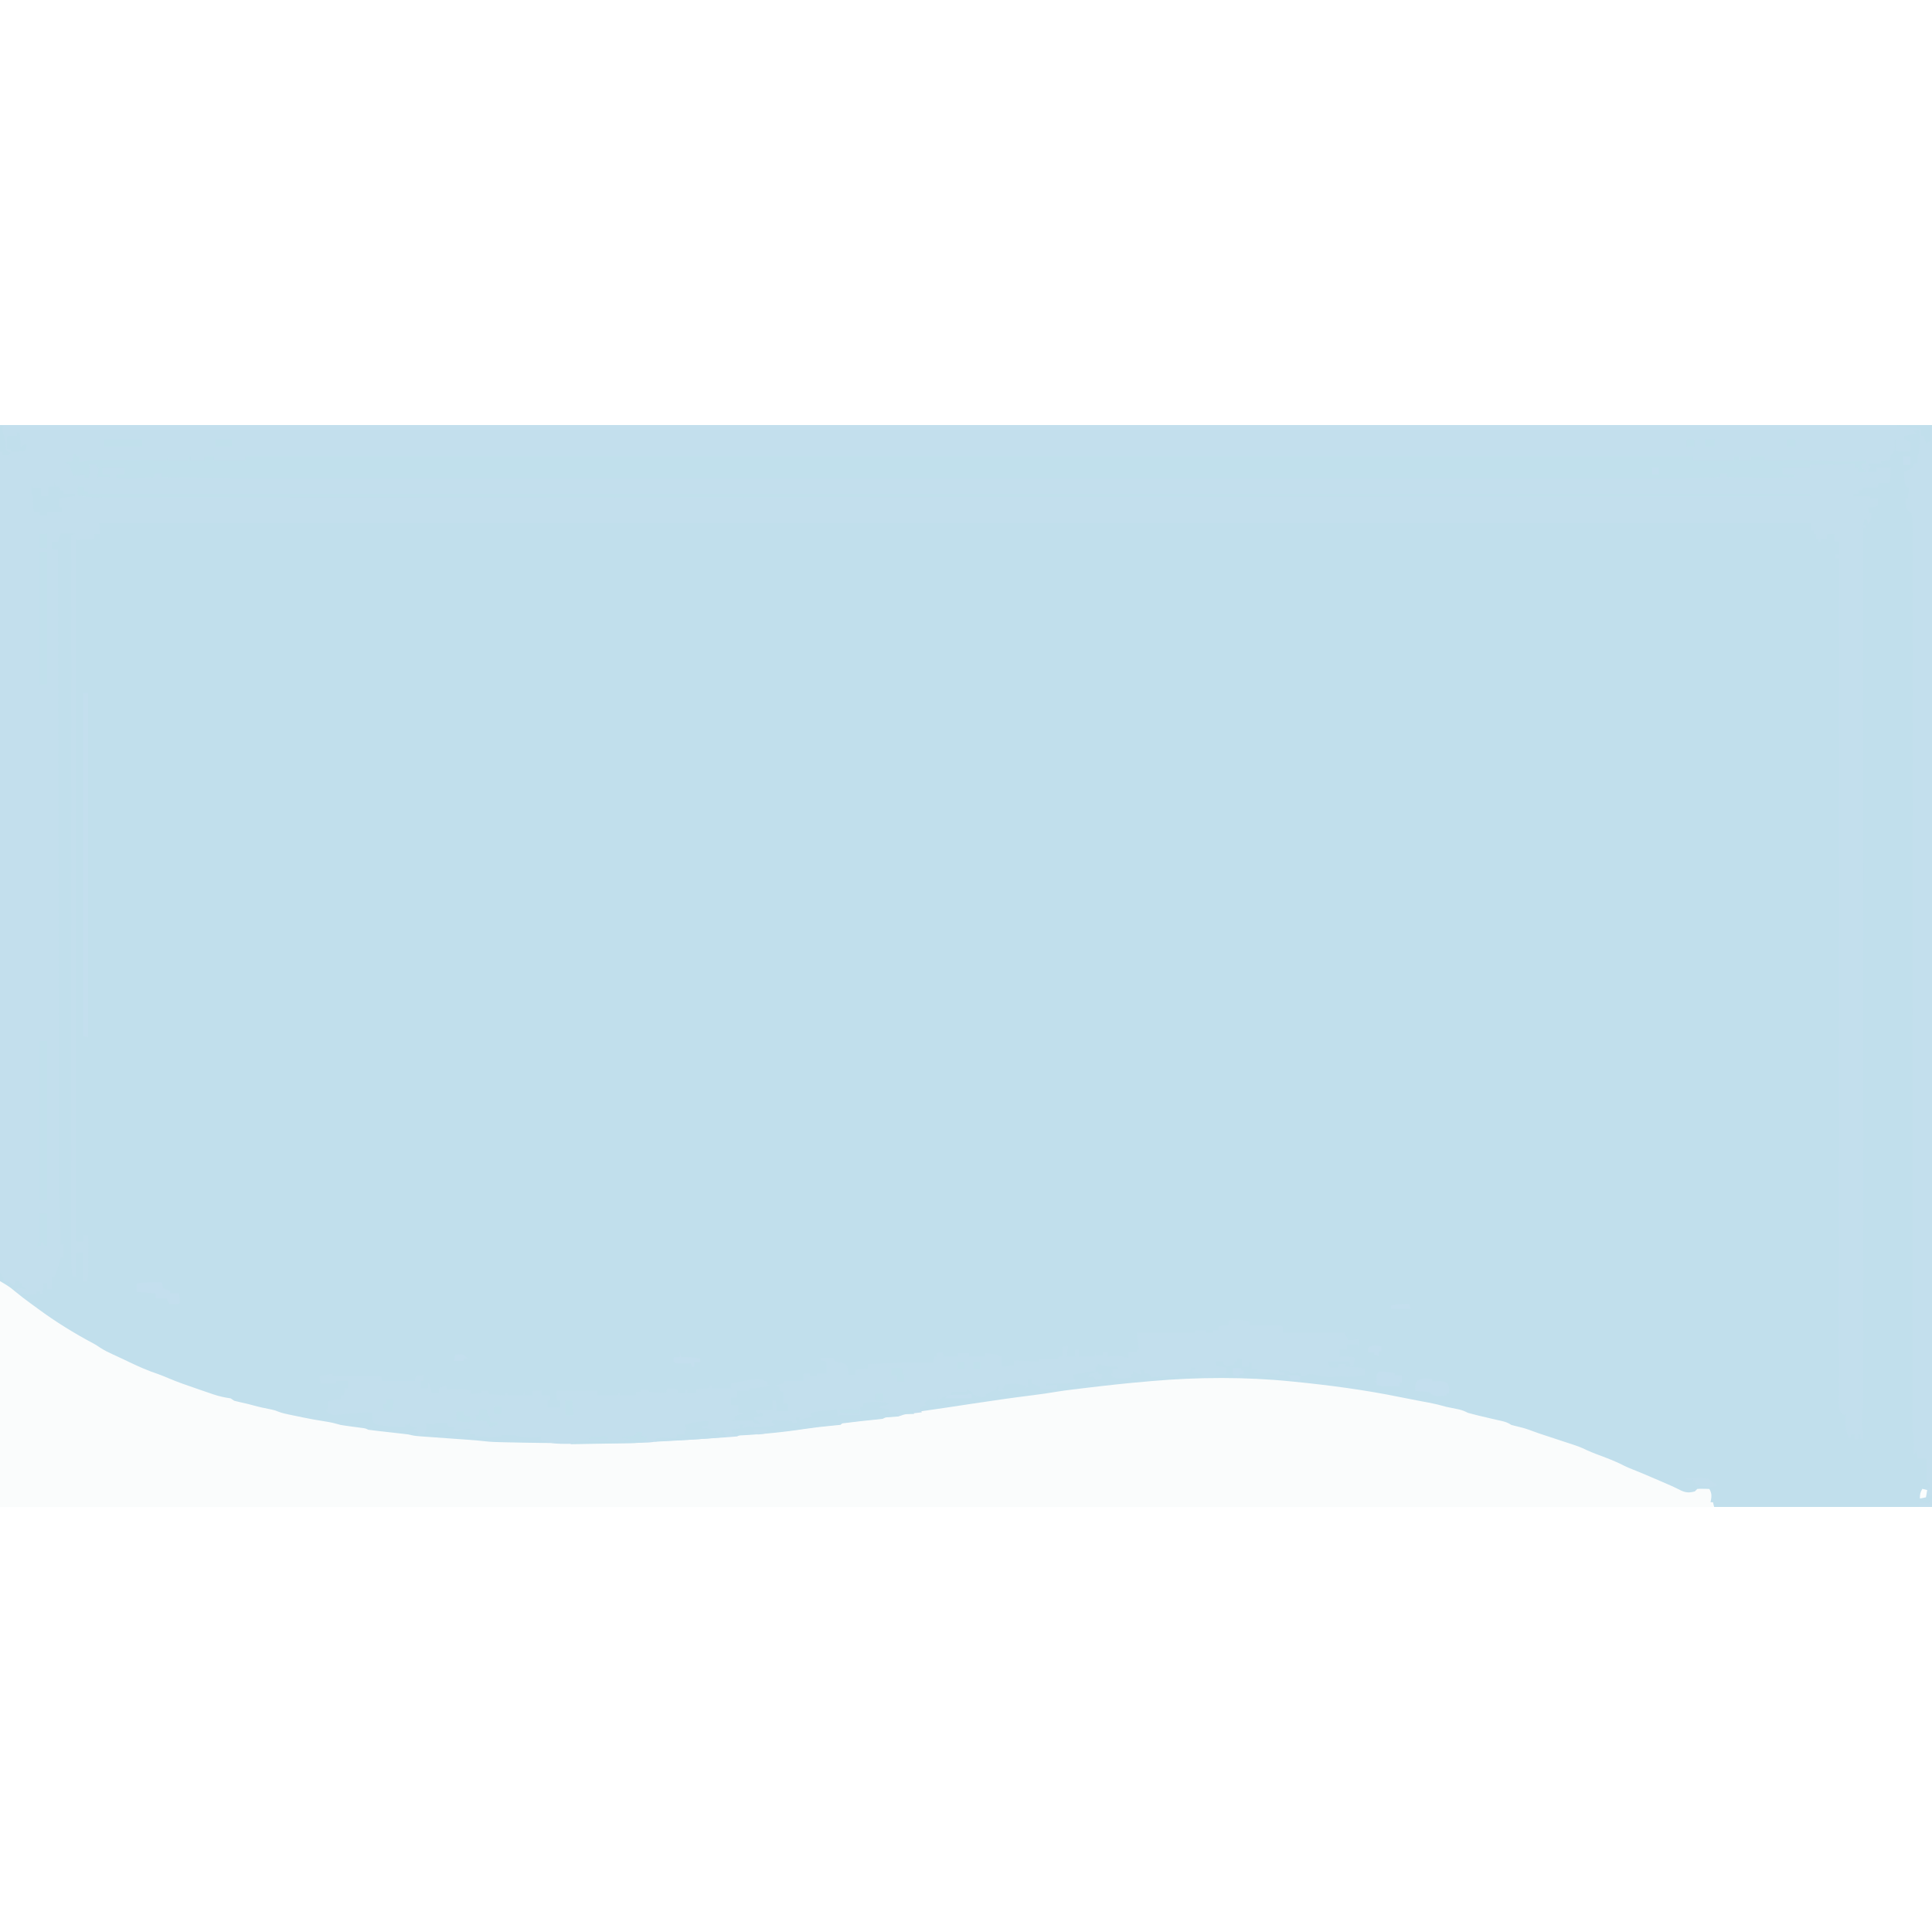 <?xml version="1.0" encoding="UTF-8"?>
<svg version="1.1" viewBox="0 0 1600 896" width="1280" height="1280" xmlns="http://www.w3.org/2000/svg">
<path transform="translate(0)" d="m0 0h1600v896h-1600v-896z" fill="#C1DFEC"/>
<path transform="translate(0)" d="m0 0h1600v887l-4-1-2 3-5-1c1.87-4.75 1.87-4.75 3-7 2.32-0.407 4.66-0.744 7-1-1.31-3.12-1.31-3.12-4-5v-19h-7l-1-6-2 3 0.035-2.89 0.027-3.8 0.035-3.76c0.012-3.38 0.012-3.38-0.596-5.93-0.527-2.75-0.626-5.25-0.625-8.05-0.002-1.09-0.004-2.17-0.006-3.29 0.004-1.79 0.004-1.79 0.009-3.61-8.54e-4 -1.27-0.002-2.55-0.003-3.86-0.002-3.55 0.002-7.09 0.007-10.6 0.004-3.85 0.003-7.71 0.002-11.6-5.34e-4 -6.76 0.003-13.5 0.008-20.3 0.008-10 0.011-20.1 0.012-30.1 0.002-16.9 0.009-33.8 0.018-50.7 0.013-23.1 0.019-46.2 0.023-69.3 0.002-10.8 0.004-21.5 0.007-32.3 3.62e-4 -1.61 3.62e-4 -1.61 7.3e-4 -3.26 0.006-25.6 0.015-51.3 0.024-76.9 4.14e-4 -1.12 8.27e-4 -2.24 0.001-3.4 0.007-18.2 0.014-36.4 0.021-54.6 0.006-17 0.013-34.1 0.019-51.1 4.15e-4 -1.12 8.29e-4 -2.24 0.001-3.39 0.009-25.6 0.018-51.1 0.024-76.7 2.41e-4 -1.07 4.82e-4 -2.15 7.3e-4 -3.26 0.002-10.7 0.005-21.5 0.007-32.2 0.004-23.1 0.011-46.1 0.024-69.2 0.009-16.8 0.015-33.6 0.017-50.4 0.001-9.99 0.006-20 0.014-30 0.005-6.67 0.007-13.3 0.006-20-6.42e-4 -3.8 3.14e-4 -7.61 0.006-11.4 0.006-4.1 0.004-8.19 0.001-12.3 0.004-1.77 0.004-1.77 0.009-3.58-0.011-6.16-0.137-12.2-1.13-18.3l-2-1.5c-2-1.5-2-1.5-2.48-3.67-0.24-2.28-0.42-4.54-0.516-6.83h2l1-9h-2c-2.25-4.5-2.17-8.08-2-13 1.79-0.944 3.58-1.89 5.37-2.83 1.95-1.16 1.95-1.16 2.63-4.17h3l-0.062-3.44c0.062-3.56 0.062-3.56 1.06-4.56 0.266-2.42 0.469-4.82 0.625-7.25 0.077-1 0.077-1 0.156-2.03 0.251-3.76 0.168-7.07-0.781-10.7l-4 1 2 2-10 2v3l5 2v8c-8.57 0.143-8.57 0.143-12-1-0.098-6.15-0.098-6.15 0-8l1-1h-2c0.035 0.603 0.07 1.21 0.105 1.83 0.255 7.54 0.255 7.54-3.11 11.2-0.705 2.15-0.705 2.15-1 4-3.46 0.495-3.46 0.495-7 1v2h-11v2h2v2h-2v3h7v-4h12l-1 13h-9l-1 4h-12l-1 2h-3v3h-4v2h14v2h6v6c-2.71 1.35-5.01 1.07-8 1l1 5h2c-0.75 6.75-0.75 6.75-3 9l-1-4h-2l-1 5h2v2h-2c1.56e-4 0.632 3.12e-4 1.26 4.73e-4 1.91 0.017 68.8 0.033 138 0.042 206 1.38e-4 1.03 2.76e-4 2.05 4.18e-4 3.11 0.003 22.3 0.006 44.7 0.008 67 0.001 10.9 0.003 21.9 0.004 32.8 1.96e-4 1.63 1.96e-4 1.63 3.96e-4 3.3 0.004 35.3 0.012 70.6 0.021 106 0.009 36.3 0.016 72.6 0.018 109 2.88e-4 5.13 6.14e-4 10.3 9.62e-4 15.4 6.74e-5 1.01 1.35e-4 2.02 2.04e-4 3.06 0.001 16.2 0.006 32.5 0.012 48.7 0.006 16.3 0.008 32.7 0.007 49-7.61e-4 9.7 0.001 19.4 0.007 29.1 0.004 6.48 0.004 13 0.001 19.4-0.002 3.69-0.001 7.38 0.003 11.1 0.005 3.98 0.002 7.97-0.002 12 0.003 1.14 0.005 2.27 0.008 3.45-0.014 6.61-0.355 13.1-1.01 19.7-0.116 2.84 0.263 5.11 0.883 7.87 0.038 2.33 0.046 4.67 0 7h-2v-4h-2v4h-3v-4h-3v3h-2c-2.86-6.69-3.24-11.9-2-19l-1.88-0.188c-2.12-0.812-2.12-0.812-3.24-3.04-0.898-2.82-1.13-4.96-1.13-7.91-0.004-1.02-0.009-2.04-0.014-3.1 0.008-1.68 0.008-1.68 0.016-3.39-0.002-1.2-0.005-2.39-0.007-3.62-0.004-3.33 2.17e-4 -6.66 0.009-9.99 0.007-3.62 0.002-7.24-0.001-10.9-0.004-6.35-8.54e-4 -12.7 0.007-19 0.012-9.44 0.013-18.9 0.011-28.3-0.003-15.9 0.004-31.8 0.016-47.6 0.012-15.7 0.019-31.4 0.022-47.2 1.37e-4 -0.977 2.75e-4 -1.95 4.17e-4 -2.96 6.77e-4 -4.96 0.001-9.92 0.002-14.9 0.004-35.2 0.018-70.3 0.037-105 0.018-34.2 0.033-68.3 0.041-102 3.95e-4 -1.58 3.95e-4 -1.58 7.97e-4 -3.19 0.003-10.6 0.005-21.1 0.008-31.7 0.005-21.5 0.011-43.1 0.017-64.6 2.75e-4 -0.99 5.49e-4 -1.98 8.32e-4 -3 0.018-66.1 0.05-132 0.084-198h-3v-3h3v-11h-4v-6h-6v4h-5v2h-2v-2h-2v-4h-2v-3h-2v-6h-1418l1 9h-5v4l-15 1v581h6v-5h4c0.025 4.61 0.043 9.22 0.055 13.8 0.005 1.57 0.012 3.13 0.021 4.7 0.012 2.26 0.018 4.51 0.022 6.77 0.005 0.696 0.01 1.39 0.016 2.11 4.19e-4 3.66-0.242 7.04-1.11 10.6h-3v-24h-6v20h-3c-0.818-6.91-1.14-13.7-1.12-20.7-0.001-1.03-0.002-2.06-0.004-3.13-0.003-3.45 0.002-6.9 0.006-10.3-4.36e-4 -2.5-0.001-5-0.003-7.5-0.002-5.43-4.39e-4 -10.9 0.004-16.3 0.006-8.08 0.006-16.2 0.005-24.2-0.001-13.6 0.002-27.2 0.008-40.8 0.006-13.5 0.01-26.9 0.011-40.4 1.03e-4 -1.25 1.03e-4 -1.25 2.08e-4 -2.54 3.38e-4 -4.25 6.4e-4 -8.5 9.27e-4 -12.7 0.002-30.1 0.009-60.2 0.018-90.3 0.009-29.2 0.016-58.5 0.021-87.7 1.97e-4 -1.35 1.97e-4 -1.35 3.99e-4 -2.73 0.001-9.05 0.003-18.1 0.004-27.1 0.003-18.4 0.005-36.9 0.008-55.3 2.06e-4 -1.27 2.06e-4 -1.27 4.16e-4 -2.57 0.009-56.6 0.025-113 0.042-170 0.99-0.33 1.98-0.66 3-1h-12l-2 7h-5v6h5c0.002 1.12 0.003 2.24 0.005 3.39 0.077 49.4 0.155 98.8 0.238 148 0.001 0.75 0.003 1.5 0.004 2.27 0.028 16.3 0.056 32.6 0.084 48.9 0.014 8 0.028 16 0.041 24 0.001 0.796 0.003 1.59 0.004 2.41 0.044 25.7 0.085 51.4 0.125 77.2 0.041 26.5 0.084 52.9 0.132 79.4 0.007 3.75 0.013 7.5 0.02 11.2 0.001 0.738 0.003 1.48 0.004 2.24 0.021 11.8 0.039 23.6 0.055 35.4 0.017 11.9 0.037 23.8 0.06 35.7 0.013 6.44 0.024 12.9 0.031 19.3 0.026 23.7 0.067 47.5 0.985 71.2 0.194 5.01 0.253 10 0.212 15h3v11h-3l-0.332 1.72c-1.05 5.1-2.46 9.56-4.67 14.3h-2v10h-4v-5h-3l-1 9h-2v-2h-3v2c-3.71 0.94-6.44 0.975-10.2 0.188l-2.61-0.52c-2.21-0.668-2.21-0.668-4.21-2.67l2-2c2.5 0.375 2.5 0.375 5 1h2c-0.99-0.681-0.99-0.681-2-1.38l-2-1.62v-2h-2v-2h-3l-1 4-2.25-1.44c-2.36-1.34-4.12-2.07-6.75-2.56v-3h-2v-3h-1v-702z" fill="#C3DFED"/>
<path transform="translate(0,709)" d="m0 0c4.76 2.72 8.23 4.82 12.2 8.25 4.55 3.79 9.2 7.34 14 10.8 1.8 1.29 3.6 2.6 5.38 3.92 14.5 10.7 30 20.3 45.9 28.7 2.46 1.39 2.46 1.39 5.29 3.32 3.55 2.31 7.15 4.06 11 5.82 1.51 0.699 3.03 1.4 4.54 2.1 0.77 0.355 1.54 0.709 2.33 1.07 2.25 1.05 4.48 2.12 6.71 3.2 7.68 3.71 15.3 6.98 23.4 9.74 3.08 1.08 6.06 2.29 9.06 3.58 7.6 3.22 15.4 5.89 23.2 8.56 0.891 0.308 1.78 0.616 2.7 0.933 2.81 0.967 5.61 1.92 8.42 2.88 0.876 0.302 1.75 0.604 2.66 0.916 4.76 1.6 9.23 2.58 14.2 3.27 0.99 0.66 1.98 1.32 3 2 2.07 0.559 4.15 1.05 6.25 1.5 3.44 0.756 6.81 1.52 10.2 2.5 4.7 1.32 9.47 2.25 14.3 3.22 3.3 0.781 3.3 0.781 5.61 1.74 3 1.16 5.92 1.83 9.07 2.48 1.23 0.255 2.47 0.51 3.74 0.773 1.92 0.391 1.92 0.391 3.89 0.789 1.25 0.26 2.5 0.521 3.79 0.789 6.05 1.24 12.1 2.38 18.2 3.27 4.48 0.657 8.65 1.68 13 2.94 3.59 0.616 7.2 1.09 10.8 1.56 1.88 0.248 3.76 0.499 5.64 0.754 0.825 0.108 1.65 0.215 2.5 0.326 2.04 0.357 2.04 0.357 4.04 1.36 2.5 0.354 4.99 0.662 7.49 0.938 0.742 0.085 1.48 0.17 2.25 0.258 2.38 0.272 4.76 0.539 7.13 0.805 2.37 0.266 4.74 0.534 7.11 0.805 1.48 0.169 2.95 0.334 4.43 0.498 5.18 0.59 5.18 0.59 7.48 1.2 2.47 0.586 4.84 0.784 7.38 0.965 1.05 0.077 2.1 0.154 3.19 0.233 1.7 0.119 1.7 0.119 3.43 0.24 1.76 0.127 1.76 0.127 3.55 0.258 3.75 0.272 7.5 0.539 11.3 0.805 3.73 0.267 7.46 0.535 11.2 0.805 2.32 0.168 4.64 0.334 6.97 0.498 4.62 0.332 9.22 0.682 13.8 1.24 4.76 0.554 9.5 0.686 14.3 0.778 0.942 0.021 1.88 0.042 2.85 0.063 1.99 0.043 3.99 0.084 5.98 0.123 2.94 0.058 5.89 0.124 8.83 0.191 24.3 0.525 48.6 0.357 72.9-0.066 3.89-0.067 7.77-0.125 11.7-0.184 2.5-0.042 4.99-0.084 7.49-0.127 1.72-0.025 1.72-0.025 3.48-0.051 1.07-0.02 2.14-0.04 3.24-0.06 0.933-0.015 1.87-0.031 2.83-0.047 2.97-0.172 5.81-0.643 8.74-1.16 2.3-0.185 4.6-0.337 6.9-0.465 0.66-0.038 1.32-0.075 2-0.114 1.42-0.081 2.84-0.16 4.26-0.237 2.24-0.123 4.48-0.25 6.73-0.379 3.12-0.179 6.24-0.357 9.37-0.534 6.88-0.391 13.8-0.79 20.6-1.21 1.41-0.085 2.82-0.168 4.23-0.249 1.96-0.113 3.93-0.232 5.89-0.351 1.67-0.099 1.67-0.099 3.38-0.199 2.6-0.106 2.6-0.106 4.62-1.27 3.1-0.312 6.2-0.575 9.31-0.812 10.1-0.829 20.3-1.84 30.4-2.92 1.61-0.173 3.22-0.346 4.84-0.517 8.59-0.913 17.1-1.91 25.7-3.32 3.91-0.585 7.83-0.897 11.8-1.18 2.04-0.031 2.04-0.031 3.05-1.25 2.49-0.361 4.96-0.667 7.46-0.938 0.749-0.085 1.5-0.17 2.27-0.258 2.4-0.272 4.8-0.539 7.2-0.805 2.4-0.266 4.8-0.533 7.19-0.805 1.49-0.169 2.99-0.335 4.48-0.498 3.81-0.394 3.81-0.394 7.38-1.7 3.08-0.315 6.16-0.511 9.25-0.719 2.71-0.113 2.71-0.113 4.75-1.28 2.86-0.456 5.71-0.868 8.57-1.25 8.67-1.2 17.3-2.47 26-3.77 2.1-0.317 4.2-0.633 6.3-0.949 5.78-0.87 11.6-1.74 17.3-2.61 16.8-2.54 33.6-4.98 50.5-7.07 6.57-0.82 13.1-1.77 19.6-2.88 3.92-0.652 7.85-1.16 11.8-1.64 0.809-0.1 1.62-0.2 2.45-0.303 2.6-0.321 5.21-0.636 7.81-0.951 0.901-0.109 1.8-0.218 2.73-0.331 16.6-2.01 33.3-3.82 50-5.23 1.16-0.104 2.32-0.209 3.51-0.316 38.4-3.38 78.1-3.53 116 0.316 0.994 0.098 0.994 0.098 2.01 0.199 29.5 2.93 59 6.85 88 12.8 5.1 1.03 10.2 2.05 15.3 3 0.884 0.165 1.77 0.33 2.68 0.5 1.8 0.335 3.6 0.669 5.41 1 4.96 0.93 9.74 2.08 14.6 3.5 3.59 0.778 7.19 1.5 10.8 2.22 2.78 0.678 4.69 1.51 7.21 2.78 2.39 0.676 4.77 1.3 7.19 1.88 0.692 0.17 1.38 0.34 2.1 0.515 3.81 0.93 7.62 1.82 11.4 2.69 0.767 0.175 1.53 0.351 2.32 0.532 1.48 0.338 2.97 0.67 4.45 0.995 3.35 0.761 5.61 1.47 8.5 3.4 1.88 0.532 3.78 1.01 5.69 1.44 4.24 0.962 8.19 2.22 12.2 3.78 3.45 1.31 6.95 2.45 10.5 3.6 0.769 0.256 1.54 0.511 2.33 0.775 4.05 1.34 8.1 2.68 12.1 3.99 13.8 4.5 13.8 4.5 19.9 7.42 4.96 2.25 10.1 4.06 15.2 6 5.42 2.09 10.7 4.28 15.8 6.95 2.22 1.08 4.46 2 6.75 2.9 5.37 2.12 10.7 4.37 16 6.66 0.881 0.378 1.76 0.755 2.67 1.14 14.6 6.27 14.6 6.27 21.4 9.67 4.11 1.84 6.96 1.95 11.4 0.688 0.66-0.66 1.32-1.32 2-2 2.38-0.195 2.38-0.195 5.12-0.125 0.91 0.018 1.82 0.036 2.76 0.055 0.699 0.023 1.4 0.046 2.12 0.07 2.31 3.98 1.87 6.5 1 11h2c0.33 1.32 0.66 2.64 1 4h-1420v-187z" fill="#FAFCFC"/>
<path transform="translate(1026 741)" d="m0 0c0.753 0.09 1.51 0.18 2.28 0.273 2.12 0.335 4.15 0.797 6.22 1.35v3c1.17-0.008 1.17-0.008 2.35-0.016 3.51-0.021 7.01-0.034 10.5-0.047 1.83-0.013 1.83-0.013 3.71-0.025 1.75-0.005 1.75-0.005 3.54-0.01 1.62-0.008 1.62-0.008 3.27-0.016 2.61 0.114 2.61 0.114 4.61 1.11v5h51c0.99 1.98 1.98 3.96 3 6 3.34 0.074 5.8 0.066 9-1v9c-0.33-1.32-0.66-2.64-1-4h-9v4h-6v6c1.03-0.017 1.03-0.017 2.08-0.035 0.901-0.009 1.8-0.018 2.73-0.027 1.34-0.017 1.34-0.017 2.71-0.035 2.48 0.098 2.48 0.098 5.48 1.1-0.66 2.31-1.32 4.62-2 7h-2c-0.33-1.32-0.66-2.64-1-4h-18c0.66 1.65 1.32 3.3 2 5h7v-3h6v2c0.904 0.061 1.81 0.121 2.74 0.184 1.18 0.084 2.36 0.168 3.57 0.254 1.17 0.081 2.34 0.162 3.55 0.246 3.14 0.316 3.14 0.316 6.14 1.32v5c-6.5 1.33-12.2 2.26-18.8 1.21-2.41-0.237-4.42 0.037-6.81 0.41-5.94 0.775-11.3-0.711-17.1-2.13-3.51-0.525-4.42-0.311-7.32 1.5h-3v-2c-1.95-0.591-1.95-0.591-4-1-0.33 0.33-0.66 0.66-1 1h-4c-0.33-0.66-0.66-1.32-1-2-1.9-0.465-1.9-0.465-4.06-0.625-1.3-0.124-2.6-0.247-3.94-0.375v2h4v2c-1.6-0.141-3.21-0.288-4.81-0.438-0.893-0.081-1.79-0.162-2.71-0.246-2.48-0.316-2.48-0.316-5.48-1.32-0.722 0.165-1.44 0.33-2.19 0.5-3.82 0.679-6.98 0.084-10.8-0.5 1.32-0.33 2.64-0.66 4-1v-2h-5v-5h-2v3h-6v-6c-1.32-0.33-2.64-0.66-4-1v3h-2v2c-2.81 1.12-2.81 1.12-6 2-0.99-0.66-1.98-1.32-3-2v-2h-7c0.33 0.99 0.66 1.98 1 3 1.87 0.802 1.87 0.802 4.06 1.19 0.733 0.159 1.47 0.317 2.22 0.48 0.849 0.164 0.849 0.164 1.71 0.332v5c-1.52 0.186-1.52 0.186-3.06 0.375-3.92 0.523-3.92 0.523-7.5 1.75-3.62 0.921-5.85 0.751-9.44-0.125v-2c-3.96-0.495-3.96-0.495-8-1v-2h2v-2h-3c-0.33 1.32-0.66 2.64-1 4h-9c-0.33 0.66-0.66 1.32-1 2-2.13 0.411-2.13 0.411-4.91 0.633-0.989 0.084-1.98 0.168-3 0.254-1.04 0.079-2.08 0.157-3.15 0.238-1.04 0.086-2.09 0.173-3.17 0.262-2.59 0.213-5.18 0.417-7.77 0.613-0.66-0.99-1.32-1.98-2-3h-3c-0.33-0.99-0.66-1.98-1-3h-3c0.33 1.32 0.66 2.64 1 4-4.75-1.88-4.75-1.88-7-3v2c-0.66 0.33-1.32 0.66-2 1 0.33 0.66 0.66 1.32 1 2-5.33 1.02-10.7 1.51-16 0-0.66-0.99-1.32-1.98-2-3h2v-3c-0.66-0.33-1.32-0.66-2-1h6v-2c-0.568 0.023-1.14 0.046-1.72 0.07-5.2 0.122-9.35-0.393-14.3-2.07v2h-2v4c-1.12 0.133-2.24 0.266-3.39 0.402-1.47 0.178-2.95 0.357-4.42 0.535-0.738 0.087-1.48 0.174-2.24 0.264-3.12 0.381-5.96 0.803-8.95 1.8 0.66 1.65 1.32 3.3 2 5-4.84 2.55-9.49 2.23-14.8 2.12-0.884-0.009-1.77-0.018-2.68-0.027-2.17-0.024-4.34-0.059-6.51-0.098v2c4.46-0.495 4.46-0.495 9-1v4h-14v-2c-2.31-0.99-4.62-1.98-7-3v-3h-3v6c-0.66 0.33-1.32 0.66-2 1v-2c-8.52-2.11-8.52-2.11-17-1-1.54 1.84-1.54 1.84-2 4 0.33 0.66 0.66 1.32 1 2-2.47-0.495-2.47-0.495-5-1 0.33-1.32 0.66-2.64 1-4-0.66 0.33-1.32 0.66-2 1v2c-0.742 0.289-1.48 0.577-2.25 0.875-2.32 0.948-4.53 1.97-6.75 3.12v2c-3 1-3 1-5.19 0.062-0.897-0.526-0.897-0.526-1.81-1.06-0.33 0.66-0.66 1.32-1 2v-2c-0.99-0.33-1.98-0.66-3-1v-2c-0.99-0.33-1.98-0.66-3-1v-1h-2v2h-12c-0.33 0.66-0.66 1.32-1 2-2.32 1.03-4.65 2.03-7 3-1.48 0.99-1.48 0.99-3 2-0.33-0.99-0.66-1.98-1-3v3c-0.908-0.206-1.82-0.413-2.75-0.625-3.37-0.389-4.53-0.288-7.25 1.62-0.33 0.66-0.66 1.32-1 2 0.66 0.33 1.32 0.66 2 1-1.98 0.66-3.96 1.32-6 2 0.66 1.32 1.32 2.64 2 4-1.13 0.133-2.26 0.266-3.43 0.402-1.48 0.178-2.96 0.357-4.45 0.535-0.746 0.087-1.49 0.174-2.26 0.264-4.06 0.432-4.06 0.432-7.86 1.8-3.08 0.315-6.16 0.511-9.25 0.719-2.71 0.113-2.71 0.113-4.75 1.28-2.9 0.352-5.78 0.66-8.69 0.938-6.32 0.636-12.6 1.3-18.9 2.12-1.21 0.156-2.42 0.312-3.66 0.473-2.62 0.181-2.62 0.181-3.71 1.46-2.92 0.336-5.83 0.62-8.75 0.875-7.08 0.658-14.1 1.49-21.1 2.56-17.1 2.56-34.4 4.17-51.6 5.29-2.52 0.118-2.52 0.118-4.53 1.27-3.02 0.287-6.02 0.522-9.05 0.719-1.38 0.094-1.38 0.094-2.79 0.19-1.97 0.133-3.93 0.264-5.9 0.393-2.93 0.192-5.86 0.392-8.78 0.592-10.8 0.726-21.5 1.34-32.3 1.74-0.853 0.034-1.71 0.068-2.59 0.103-1.11 0.041-1.11 0.041-2.25 0.082-2.43 0.152-2.43 0.152-5.19 0.684-3.35 0.531-6.54 0.665-9.93 0.719-0.977 0.017-0.977 0.017-1.97 0.035-2.14 0.036-4.28 0.066-6.42 0.096-1.5 0.023-3.01 0.047-4.51 0.07-3.15 0.048-6.31 0.093-9.46 0.136-4 0.054-8.01 0.118-12 0.185-3.11 0.051-6.22 0.096-9.33 0.139-1.47 0.021-2.95 0.044-4.42 0.07-24.9 0.414-24.9 0.414-36.1-2.95 0.33-0.99 0.66-1.98 1-3-1.07 0.186-2.14 0.371-3.25 0.562-5.6 0.713-11.2 0.239-16.8-0.562-0.33-0.33-0.66-0.66-1-1-1.46-0.072-2.92-0.084-4.38-0.062-0.791 0.009-1.58 0.018-2.4 0.027-0.735 0.012-1.47 0.023-2.23 0.035h-3v1c-1.98 0.194-3.96 0.38-5.94 0.562l-3.34 0.316c-0.898 0.04-1.8 0.08-2.72 0.121-0.33-0.33-0.66-0.66-1-1-1.52-0.072-3.04-0.084-4.56-0.062-0.826 0.009-1.65 0.018-2.5 0.027-0.638 0.012-1.28 0.023-1.93 0.035v-2h-5c0.99-1.98 0.99-1.98 2-4-4.71-0.294-4.71-0.294-9.12 1.06-2.57 1.29-4.17 0.688-6.88-0.062 0.66-0.33 1.32-0.66 2-1v-2h-5c-0.33-0.99-0.66-1.98-1-3-1.44-0.027-2.87-0.046-4.31-0.062-1.2-0.017-1.2-0.017-2.43-0.035-2.43 0.001-2.43 0.001-5.26 1.1-2.01-0.276-4.01-0.602-6-1 0.33 0.99 0.66 1.98 1 3-0.938 3.19-0.938 3.19-2 6l-3-1v2h-2v-3c-1.98-0.99-1.98-0.99-4-2 0.99-0.33 1.98-0.66 3-1-1.98-0.66-3.96-1.32-6-2v-3c-0.33 0.66-0.66 1.32-1 2h-3v2c-5.69 0.2-11.2-0.132-16.9-0.812-1.91-0.226-1.91-0.226-3.87-0.457-3.26-0.73-3.26-0.73-5.2-1.87-1.64-2.9-1.24-5.61-1.05-8.86-2.6 0.143-5.21 0.289-7.81 0.438-0.776 0.044-1.55 0.087-2.35 0.132-4.32 0.252-8.6 0.588-12.9 1.06-10.8 1.02-10.8 1.02-14.9-2.19-0.33-0.474-0.66-0.949-1-1.44l2-1v-6c3.88-1.19 6.92-2 11-2v-3h2c0.33-1.98 0.66-3.96 1-6h3v-6h-10v2h-13c-0.33-1.98-0.66-3.96-1-6 3.63-0.66 7.26-1.32 11-2v2h40c0.495 1.98 0.495 1.98 1 4h27c0.33-1.32 0.66-2.64 1-4 1.98-0.33 3.96-0.66 6-1v5h-2v6h6v-5c2.13 3.19 2.5 5.27 3 9h6v-4c1.98-0.66 3.96-1.32 6-2 0.33 0.99 0.66 1.98 1 3 1.12-0.012 2.24-0.023 3.39-0.035 1.47-0.009 2.95-0.018 4.42-0.027 0.738-0.008 1.48-0.017 2.24-0.025 3.25-0.015 5.85 0.053 8.95 1.09v3c4.45-0.495 4.45-0.495 9-1v-2h6c0.33 0.99 0.66 1.98 1 3 4.29 0.33 8.58 0.66 13 1v-2h2v2h13c0.33-1.32 0.66-2.64 1-4v4h7v-4h7v4h7v4h-2v6h10v-6h-2c-1.12-5.75-1.12-5.75 0-8h33v4h17v-2h2v2h13v-3h4v-2h7v2c6.93 0.495 6.93 0.495 14 1 0.33-1.32 0.66-2.64 1-4 2.97 0.33 5.94 0.66 9 1v3h6v-3h2v3h7v-3c3.63-0.33 7.26-0.66 11-1v-2h2v2h16v-4c23.2-4.39 23.2-4.39 30-1v2c0.66 0.33 1.32 0.66 2 1-5.81 1.51-11 2.22-17 2v2h-10v6h-5v6h6v6c1.32 0.33 2.64 0.66 4 1-3.47 0.99-3.47 0.99-7 2v3c-1.32 0.33-2.64 0.66-4 1h19c0.33 0.66 0.66 1.32 1 2 3.03 0.658 3.03 0.658 6 1-0.33-0.33-0.66-0.66-1-1-0.66-0.66-1.32-1.32-2-2-0.99-0.33-1.98-0.66-3-1v-2c3.47-0.495 3.47-0.495 7-1v-2c-0.66-0.33-1.32-0.66-2-1-0.33 0.66-0.66 1.32-1 2-0.99-0.99-1.98-1.98-3-3 1-1 1-1 3.94-1.1 1.19 0.012 2.39 0.023 3.62 0.035 1.2 0.009 2.4 0.018 3.63 0.027 1.39 0.017 1.39 0.017 2.81 0.035v-8h3c0.33 2.97 0.66 5.94 1 9h9v-6h-4v-10c-0.99-0.33-1.98-0.66-3-1v-3c-1.32-0.33-2.64-0.66-4-1 1.13-0.289 2.27-0.577 3.44-0.875 1.18-0.371 2.35-0.742 3.56-1.12 0.33-0.66 0.66-1.32 1-2h16v-6h5v2h6v-2h8v-10c-1.65-0.33-3.3-0.66-5-1v-2h11c0.33 0.99 0.66 1.98 1 3 2.05 0.62 2.05 0.62 4.44 0.875 2.46 0.469 2.46 0.469 4.56 1.12 2.14 3.25 2 5.05 2 9h6v-4c3.47-1.16 6.36-1.07 10-1v-4c18-0.806 36-1.14 54-1 0.33-1.65 0.66-3.3 1-5h2v-3c2.47-0.495 2.47-0.495 5-1 0.33 1.32 0.66 2.64 1 4h12v-3h9v3h13v-3c4.97 0.412 9.45 0.796 14 3v8c3.3-0.33 6.6-0.66 10-1v-4c6.93 0.33 13.9 0.66 21 1v-2h16v-2h3v-8c2.47-0.495 2.47-0.495 5-1-0.33 2.97-0.66 5.94-1 9h7v-6h3v6h13c0.33-1.32 0.66-2.64 1-4v3h6v-3h4v4c0.557-0.095 1.11-0.191 1.69-0.289 5.7-0.828 9.81-0.411 15.3 1.29v-5h7v-2h2c-0.144-0.675-0.289-1.35-0.438-2.05-0.186-0.892-0.371-1.78-0.562-2.7-0.186-0.882-0.371-1.76-0.562-2.67-0.438-2.58-0.438-2.58-0.438-6.58h48v-2h9v2h6v-2h5v-3c2.71-1.35 5.01-1.07 8-1v-4c3.03-0.923 5.37-1.02 8.5-0.625z" fill="#C3DFED"/>
<path transform="translate(61,24)" d="m0 0h2v2h3v5c1.02-0.326 2.03-0.652 3.08-0.988 6.47-1.61 13.1-1.26 19.7-1.21 1.42 0.004 2.85 0.007 4.27 0.009 3.72 0.008 7.44 0.027 11.2 0.049 3.81 0.021 7.62 0.03 11.4 0.04 7.45 0.021 14.9 0.055 22.4 0.098 0.33-0.99 0.66-1.98 1-3v3h17v-3h2v3h11v-3h8v3h26v-3h1199v3h34v-3h4v3h10v-3h11v3c1.78-0.008 1.78-0.008 3.6-0.016 4.49-0.018 8.98-0.03 13.5-0.039 1.93-0.005 3.86-0.012 5.78-0.021 10.6-0.047 21.1 0.089 31.7 0.846 4.9 0.321 9.77 0.377 14.7 0.354 1.33 0.006 1.33 0.006 2.69 0.012 4.17-0.006 8.06-0.077 12.1-1.14v2c0.66 0.33 1.32 0.66 2 1h-5c-0.33 0.99-0.66 1.98-1 3l5 4h-7v-4h-3v-3c-0.623 0.03-1.25 0.061-1.89 0.092-11.7 0.561-23.4 1.09-35.1 0.908v2h-23v6h10v2c-12.8 0.925-25.3 0.995-38.1 0.562-1.75-0.053-3.5-0.106-5.25-0.158-4.21-0.127-8.42-0.263-12.6-0.404v-3h-6v3c-13.9 0.821-27.7 1.14-41.5 1.13-2.11 0.001-4.21 0.003-6.32 0.004-5.76 0.004-11.5 0.002-17.3-0.002-6.28-0.003-12.6 7.28e-4 -18.8 0.003-11 0.004-22 0.004-33 9.53e-4 -11.8-0.003-23.6-0.003-35.4-0.001-0.746 1.29e-4 -1.49 2.58e-4 -2.26 3.91e-4 -3.04 5.33e-4 -6.08 0.001-9.12 0.002-28.3 0.005-56.5 0.006-84.8 0.003-27.3-0.003-54.5-0.004-81.8-0.002-1.71 7.75e-5 -3.43 1.55e-4 -5.14 2.31e-4 -6.89 3.1e-4 -13.8 6.29e-4 -20.7 9.6e-4 -19.3 9.17e-4 -38.5 0.001-57.8 0.002-1.32 2.05e-5 -1.32 2.05e-5 -2.66 4.14e-5 -27.9 4.09e-4 -55.9-7.17e-4 -83.8-0.003-1.36-1.05e-4 -1.36-1.05e-4 -2.74-2.13e-4 -14.7-0.001-29.4-0.002-44.1-0.004-58.3-0.005-117-0.005-175 2.31e-4 -14.7 0.001-29.3 0.002-44 0.004-0.904 7.04e-5 -1.81 1.41e-4 -2.74 2.13e-4 -27.9 0.002-55.8 0.003-83.7 0.003-1.31-2.04e-5 -1.31-2.04e-5 -2.66-4.12e-5 -19.2-3.13e-4 -38.5-9.46e-4 -57.7-0.002-6.89-3.29e-4 -13.8-6.42e-4 -20.7-9.51e-4 -1.71-7.74e-5 -3.43-1.56e-4 -5.14-2.36e-4 -27.2-0.001-54.4 1.5e-4 -81.7 0.003-28.2 0.003-56.4 0.002-84.6-0.004-3.04-5.52e-4 -6.08-0.001-9.12-0.002-1.12-1.95e-4 -1.12-1.95e-4 -2.26-3.95e-4 -11.7-0.002-23.5-6.13e-4 -35.2 0.002-11.6 0.003-23.2 0.002-34.8-0.003-6.18-0.002-12.4-0.003-18.5 4.06e-4 -28.4 0.016-56.8-0.264-85.3-1.13v-3h-6v3c-7.07 0.852-14 1.13-21.1 1.06-0.956-0.005-1.91-0.009-2.9-0.014-2.33-0.012-4.65-0.028-6.98-0.049v-3h6v-6h-18v6h6v2h-10c0.33-2.64 0.66-5.28 1-8h-2v-2h-6c0.012 0.626 0.023 1.25 0.035 1.9 0.009 0.817 0.018 1.63 0.027 2.48 0.012 0.812 0.023 1.62 0.035 2.46-0.098 2.16-0.098 2.16-1.1 4.16h-3v-3c-2.97 0.33-5.94 0.66-9 1-3-6.75-3-6.75-3-9-1.32-0.66-2.64-1.32-4-2 1.98-0.33 3.96-0.66 6-1 0.33-1.98 0.66-3.96 1-6z" fill="#C1E0EC"/>
<path transform="translate(64,51)" d="m0 0h5c0.33 1.32 0.66 2.64 1 4h3v2h1426v2c-43.1 0.036-86.2 0.072-129 0.108-0.844 6.99e-4 -1.69 0.001-2.56 0.002-90.4 0.075-181 0.148-271 0.219-2.01 0.002-4.02 0.003-6.02 0.005-42.2 0.033-84.3 0.065-126 0.098-21.2 0.016-42.3 0.033-63.5 0.049-3.19 0.002-6.39 0.005-9.58 0.007-49.2 0.038-98.4 0.077-148 0.118-1.59 0.001-1.59 0.001-3.2 0.003-17 0.014-34.1 0.029-51.1 0.043-49.1 0.042-98.2 0.082-147 0.12-1.01 7.69e-4 -2.02 0.002-3.06 0.002-22.2 0.017-44.3 0.034-66.5 0.05-8.92 0.007-17.8 0.013-26.8 0.02-0.976 7.25e-4 -1.95 0.001-2.96 0.002-31.5 0.023-62.9 0.05-94.4 0.078-31.7 0.029-63.4 0.054-95.1 0.075-4.38 0.003-8.76 0.006-13.1 0.009-1.29 8.67e-4 -1.29 8.67e-4 -2.6 0.002-13.6 0.009-27.2 0.022-40.8 0.036-13.4 0.014-26.7 0.024-40.1 0.03-7.83 0.004-15.7 0.01-23.5 0.021-5.82 0.008-11.6 0.01-17.5 0.01-2.34 9.33e-4 -4.67 0.004-7.01 0.008-33.1 0.062-33.1 0.062-44.8-2.11 0.33-2.31 0.66-4.62 1-7z" fill="#C1E0EC"/>
<path transform="translate(69,222)" d="m0 0h4v285c-1.32-0.33-2.64-0.66-4-1v-284z" fill="#C4DFEE"/>
<path transform="translate(736,810)" d="m0 0v1c-1.7 0.464-1.7 0.464-3.44 0.938-3.35 0.692-3.35 0.692-4.56 2.06 2.64 0.33 5.28 0.66 8 1v3h7v2c0.99 0.495 0.99 0.495 2 1-0.843 0.061-1.69 0.121-2.55 0.184-1.1 0.084-2.19 0.168-3.32 0.254-1.64 0.122-1.64 0.122-3.3 0.246-2.77 0.146-2.77 0.146-4.82 1.32-2.9 0.352-5.78 0.66-8.69 0.938-6.32 0.636-12.6 1.3-18.9 2.12-1.21 0.156-2.42 0.312-3.66 0.473-2.62 0.181-2.62 0.181-3.71 1.46-2.92 0.336-5.83 0.62-8.75 0.875-7.08 0.658-14.1 1.49-21.1 2.56-19.2 2.88-38.7 4.74-58.1 5.56v-2h-2v-2c-0.66-0.33-1.32-0.66-2-1 2.97-0.33 5.94-0.66 9-1-0.33-0.99-0.66-1.98-1-3h5c-0.66 0.33-1.32 0.66-2 1v2c0.763-0.351 1.53-0.701 2.31-1.06 2.69-0.938 2.69-0.938 5.69 0.062 0.33-0.66 0.66-1.32 1-2v2c2.63-0.141 5.25-0.287 7.88-0.438 0.746-0.039 1.49-0.079 2.26-0.119 4.06-0.159 4.06-0.159 7.86-1.44-0.99-0.66-1.98-1.32-3-2 0.33-0.66 0.66-1.32 1-2 5.28 0.33 10.6 0.66 16 1v2c1.32-0.33 2.64-0.66 4-1-0.495-1.98-0.495-1.98-1-4h3v2c3.63-0.99 7.26-1.98 11-3-0.99-0.99-0.99-0.99-2-2 3.46-2.09 6.43-2.34 10.4-2.56 3.95-0.224 7.7-0.563 11.6-1.44 0.495 2.97 0.495 2.97 1 6 0.33-0.33 0.66-0.66 1-1 2.86-0.073 5.7-0.092 8.56-0.062 0.806 0.005 1.61 0.009 2.44 0.014 2 0.012 4 0.03 5.99 0.049 0.934-3.01 1.04-3.87 0-7h3v-3c7.19-1.44 13.8-1.19 21 0z" fill="#C1DFEC"/>
<path transform="translate(33,510)" d="m0 0h6v132h-6v-132z" fill="#C1E0EC"/>
<path transform="translate(33,105)" d="m0 0h6v110h-6v-110z" fill="#C1E0EC"/>
<path transform="translate(45,47)" d="m0 0c0.33 1.32 0.66 2.64 1 4h3c0.33 0.99 0.66 1.98 1 3 0.99 0.33 1.98 0.66 3 1v2h9v2c-0.905 0.091-0.905 0.091-1.83 0.184-0.799 0.084-1.6 0.168-2.42 0.254-0.789 0.081-1.58 0.162-2.39 0.246-2.18 0.293-4.24 0.737-6.36 1.32v7h2v4h-12v3h-6v-3h-5c-0.061-0.999-0.121-2-0.184-3.03-0.084-1.29-0.168-2.58-0.254-3.91l-0.246-3.9c0.034-3.02 0.034-3.02-1.32-4.16-0.041-2.33-0.042-4.67 0-7 0.33 0.66 0.66 1.32 1 2h7v7h6v-8h5v-4z" fill="#C1DFEC"/>
<path transform="translate(587,825)" d="m0 0c-0.33 1.32-0.66 2.64-1 4h-4v2c0.722-0.062 1.44-0.124 2.19-0.188 3.34 0.223 5.08 1.32 7.81 3.19 0.33-0.66 0.66-1.32 1-2v2c0.99 0.33 1.98 0.66 3 1 0.66-0.99 1.32-1.98 2-3 2.14 2.14 2.43 3.13 3 6-19.6 1.91-39.3 2.98-59 4 0.99-1.49 0.99-1.49 2-3 2.79-0.221 5.35-0.281 8.12-0.188 0.754 0.013 1.51 0.027 2.29 0.041 1.86 0.035 3.73 0.089 5.59 0.146 0.33-0.99 0.66-1.98 1-3h6v-3h2c-0.33-0.66-0.66-1.32-1-2-0.33-0.99-0.66-1.98-1-3 6.8-1.9 12.9-3.41 20-3z" fill="#C1DFEC"/>
<path transform="translate(134,710)" d="m0 0c0.33 1.65 0.66 3.3 1 5 1.98 0.66 3.96 1.32 6 2v2h7c0.879 6.15 0.879 6.15 1 8-1 1-1 1-2.85 1.1-2.05-0.033-4.1-0.065-6.15-0.098-0.66-1.65-1.32-3.3-2-5h-9v-4c-5.28-0.33-10.6-0.66-16-1v-7c6.97-1.33 13.9-1.09 21-1z" fill="#C4DFEE"/>
<path transform="translate(1186,790)" d="m0 0v2c0.675-0.046 1.35-0.093 2.05-0.141 7.25-0.293 7.25-0.293 10.6 1.77 1.72 2.97 1.68 5 1.38 8.38h-2v2c-1.77 0.081-3.54 0.139-5.31 0.188-0.986 0.035-1.97 0.07-2.99 0.105-3.22-0.349-3.51-1.1-5.7-3.29-2.96-0.579-2.96-0.579-6.19-0.688-1.09-0.066-2.17-0.131-3.29-0.199-0.831-0.037-1.66-0.075-2.52-0.113-0.172-5.7-0.172-5.7 1.38-8.38 4.03-2.49 8.01-1.94 12.6-1.62z" fill="#C4DFEE"/>
<path transform="translate(1142,784)" d="m0 0c3.04 0.023 3.04 0.023 6.62 0.375 1.19 0.111 2.38 0.222 3.6 0.336 0.915 0.095 1.83 0.191 2.77 0.289v2h6v6h-2v3c-2.6 0.027-5.21 0.047-7.81 0.062-0.738 0.008-1.48 0.017-2.24 0.025-3.25 0.015-5.85-0.053-8.95-1.09v-2c-0.66-0.33-1.32-0.66-2-1h2c-0.041-0.949-0.083-1.9-0.125-2.88 0.125-3.12 0.125-3.12 2.12-5.12z" fill="#C4DFEE"/>
<path transform="translate(86,12)" d="m0 0h32v6h-32v-6z" fill="#C1E0EC"/>
<path transform="translate(527,834)" d="m0 0h5c-0.33 0.99-0.66 1.98-1 3 2.48 0.495 2.48 0.495 5 1-0.625 1.94-0.625 1.94-2 4-3.95 0.893-7.79 1.14-11.8 1.21-1.12 0.02-2.24 0.04-3.4 0.06-1.79 0.025-1.79 0.025-3.62 0.051-1.85 0.031-1.85 0.031-3.74 0.063-3.93 0.065-7.87 0.124-11.8 0.183-2.67 0.043-5.34 0.087-8.01 0.131-6.54 0.107-13.1 0.209-19.6 0.307 9.3-4.91 21.7-3.1 31.9-3 2.74 0.027 5.48 0.047 8.21 0.062 1.79 0.017 1.79 0.017 3.62 0.035 2.88-0.087 5.43-0.428 8.22-1.1-2.97-0.33-5.94-0.66-9-1v-1c0.922-0.091 0.922-0.091 1.86-0.184 0.808-0.084 1.62-0.168 2.45-0.254 1.2-0.122 1.2-0.122 2.43-0.246 2.42-0.269 2.42-0.269 5.26-1.32v-2z" fill="#C1E0EC"/>
<path transform="translate(33,653)" d="m0 0h6v27c-0.99-0.33-1.98-0.66-3-1v-2h-2v3h-3v-3h2v-24z" fill="#C1E0EC"/>
<path transform="translate(14,6)" d="m0 0h2c1.1 4.41 1.08 8.48 1 13 0.454-0.495 0.907-0.99 1.38-1.5 1.62-1.5 1.62-1.5 3.62-1.5-0.375 2.44-0.375 2.44-1 5l-2 1c-0.99-0.33-1.98-0.66-3-1-0.33 0.33-0.66 0.66-1 1-2 0.041-4 0.043-6 0v-2h-3v-11h8v-3z" fill="#C1DFEC"/>
<path transform="translate(1571)" d="m0 0h29c-0.33 0.99-0.66 1.98-1 3-0.068 1.73-0.085 3.46-0.062 5.19 0.009 0.901 0.018 1.8 0.027 2.73 0.012 0.687 0.023 1.37 0.035 2.08-1.98 0.99-1.98 0.99-4 2-0.66-1.98-1.32-3.96-2-6h-2v-6c-6.6-0.66-13.2-1.32-20-2v-1z" fill="#C1DFEC"/>
<path transform="translate(397,815)" d="m0 0h6c0.124 0.804 0.248 1.61 0.375 2.44 0.206 0.846 0.413 1.69 0.625 2.56 0.66 0.33 1.32 0.66 2 1v5h6v2c-0.619 0.124-1.24 0.247-1.88 0.375-2.32 0.497-2.32 0.497-4.12 2.62-0.33-0.99-0.66-1.98-1-3-0.66-0.33-1.32-0.66-2-1v-2c-2.97-0.33-5.94-0.66-9-1v-4h3v-5z" fill="#C1E0EC"/>
<path transform="translate(563,768)" d="m0 0c0.33 1.32 0.66 2.64 1 4 0.652-0.012 1.3-0.023 1.98-0.035 4.8-0.05 9.3 0.041 14 1.04v3h-5v4h-2c-0.33-0.99-0.66-1.98-1-3-0.843 0.012-1.69 0.023-2.55 0.035-1.1 0.009-2.19 0.018-3.32 0.027-1.09 0.012-2.18 0.023-3.3 0.035-2.82-0.098-2.82-0.098-4.82-1.1v-4h5v-4z" fill="#C4DFEE"/>
<path transform="translate(0)" d="m0 0c0.99 0.33 1.98 0.66 3 1-0.33 0.66-0.66 1.32-1 2 0.285 2.06 0.285 2.06 0.875 4.31 0.191 0.804 0.382 1.61 0.578 2.44 0.18 0.742 0.361 1.48 0.547 2.25 0.722 3.25 1 5.62 1 9 1.32 0.66 2.64 1.32 4 2l-2 2h-5v-3h-2v-22z" fill="#C1DFEC"/>
<path transform="translate(1395,872)" d="m0 0c2.92-0.054 5.83-0.094 8.75-0.125 0.825-0.017 1.65-0.034 2.5-0.051 0.799-0.006 1.6-0.013 2.42-0.019 0.733-0.011 1.47-0.021 2.22-0.032 3.54 0.382 5.62 1.74 8.11 4.23 1.32 0.697 2.65 1.37 4 2-7.15 2.56-11.9 1.42-19-1v-2h-2v-2c-0.99 0.33-1.98 0.66-3 1-2.19-0.938-2.19-0.938-4-2z" fill="#C3DFED"/>
<path transform="translate(738,781)" d="m0 0h9v5h2v6h-6v-5h-5v-6z" fill="#C1E0EC"/>
<path transform="translate(178,12)" d="m0 0h14v6h-14v-6z" fill="#C1E0EC"/>
<path transform="translate(378,817)" d="m0 0h6v3c2.97 0.495 2.97 0.495 6 1v3c1.32 0.33 2.64 0.66 4 1-5.33 1-9.65 1.01-15 0-1.35-2.71-1.07-5.01-1-8z" fill="#C1E0EC"/>
<path transform="translate(468,808)" d="m0 0h6c0.33 3.96 0.66 7.92 1 12h-7v-12z" fill="#C1E0EC"/>
<path transform="translate(33,90)" d="m0 0h6v12h-6v-12z" fill="#C1E0EC"/>
<path transform="translate(320,807)" d="m0 0h6c-0.33 3.3-0.66 6.6-1 10-2.31-0.33-4.62-0.66-7-1-0.33-1.65-0.66-3.3-1-5h3v-4z" fill="#C1E0EC"/>
<path transform="translate(1144,763)" d="m0 0v4h-2v4c-1.32-0.33-2.64-0.66-4-1v-2h-5v-4c4.07-2.04 6.59-2.03 11-1z" fill="#C4DFEE"/>
<path transform="translate(1167,728)" d="m0 0c0.33 1.32 0.66 2.64 1 4h-16v-3c5.08-0.847 9.85-1.09 15-1z" fill="#C4DFEE"/>
<path transform="translate(802,802)" d="m0 0c0.99 0.33 1.98 0.66 3 1v3h-22c1-2 1-2 2.64-2.62 3.04-0.485 5.96-0.43 9.04-0.375 2.1 0.037 4.21 0.047 6.31 0l1-1z" fill="#C4DFEE"/>
<path transform="translate(1021,781)" d="m0 0h7v2h2v3h-3c-0.33 0.66-0.66 1.32-1 2-3.88-0.875-3.88-0.875-5-2-0.041-1.67-0.043-3.33 0-5z" fill="#C4DFEE"/>
<path transform="translate(1412,12)" d="m0 0h8v6h-8v-6z" fill="#C1E0EC"/>
<path transform="translate(909,784)" d="m0 0c0.33 0.66 0.66 1.32 1 2h3c-0.33 1.32-0.66 2.64-1 4-1.81 0.688-1.81 0.688-4 1l-3-3c-2.16 0.228-2.16 0.228-4 1 0.33-0.99 0.66-1.98 1-3 3.56-1.19 3.56-1.19 7-2z" fill="#C3DFED"/>
<path transform="translate(377,770)" d="m0 0c6.52-0.369 6.52-0.369 8.94 1.5 0.351 0.495 0.701 0.99 1.06 1.5h-3v2h-8c0.33-1.65 0.66-3.3 1-5z" fill="#C4DFEE"/>
<path transform="translate(1576,26)" d="m0 0h6v7h-6v-7z" fill="#C4DFEE"/>
<path transform="translate(1480,12)" d="m0 0h7v6h-7v-6z" fill="#C1E0EC"/>
<path transform="translate(695,815)" d="m0 0c2.08-0.027 4.17-0.046 6.25-0.062 1.16-0.012 2.32-0.023 3.52-0.035 2.64 0.08 4.73 0.311 7.23 1.1-0.33 0.99-0.66 1.98-1 3-5.15 0.09-9.92-0.153-15-1-0.33-0.99-0.66-1.98-1-3z" fill="#C1E0EC"/>
<path transform="translate(1592,881)" d="m0 0c1.32 0.33 2.64 0.66 4 1-0.33 1.98-0.66 3.96-1 6-1.65 0.33-3.3 0.66-5 1 0-3.77 0.235-4.91 2-8z" fill="#FBFDFD"/>
<path transform="translate(1599,890)" d="m0 0h1v6h-11c0.33-1.32 0.66-2.64 1-4 2.31 0.33 4.62 0.66 7 1 0.66-0.99 1.32-1.98 2-3z" fill="#C3DFED"/>
<path transform="translate(409,813)" d="m0 0h6v6h-6v-6z" fill="#C1E0EC"/>
<path transform="translate(725,802)" d="m0 0h6v6h-6v-6z" fill="#C1E0EC"/>
<path transform="translate(806,776)" d="m0 0h6v6h-6v-6z" fill="#C1E0EC"/>
<path transform="translate(793,776)" d="m0 0h6v6h-6v-6z" fill="#C1E0EC"/>
<path transform="translate(1368,35)" d="m0 0h6v6h-6v-6z" fill="#C4DFEE"/>
<path transform="translate(1397,12)" d="m0 0h6v6h-6v-6z" fill="#C1E0EC"/>
<path transform="translate(624,832)" d="m0 0h11v3c-1.26 0.186-2.52 0.371-3.81 0.562-1.06 0.157-1.06 0.157-2.14 0.316-2.04 0.121-2.04 0.121-5.04-0.879v-3z" fill="#C3DFED"/>
<path transform="translate(1065,787)" d="m0 0c1.62-0.027 3.25-0.046 4.88-0.062 0.905-0.012 1.81-0.023 2.74-0.035 2.38 0.098 2.38 0.098 4.38 1.1-0.33 0.99-0.66 1.98-1 3h-7c-0.33-0.99-0.66-1.98-1-3-0.99-0.33-1.98-0.66-3-1z" fill="#C4DFEE"/>
<path transform="translate(745,816)" d="m0 0h11c0.33 0.99 0.66 1.98 1 3h-11c-0.33-0.99-0.66-1.98-1-3z" fill="#C1E0EC"/>
<path transform="translate(499,837)" d="m0 0c2.06 0.438 2.06 0.438 4 1v2h-16c2-2 2-2 4.13-2.16 1.2 0.048 1.2 0.048 2.43 0.098 1.48 0.054 2.96 0.083 4.44 0.062 0.33-0.33 0.66-0.66 1-1z" fill="#C1E0EC"/>
</svg>
